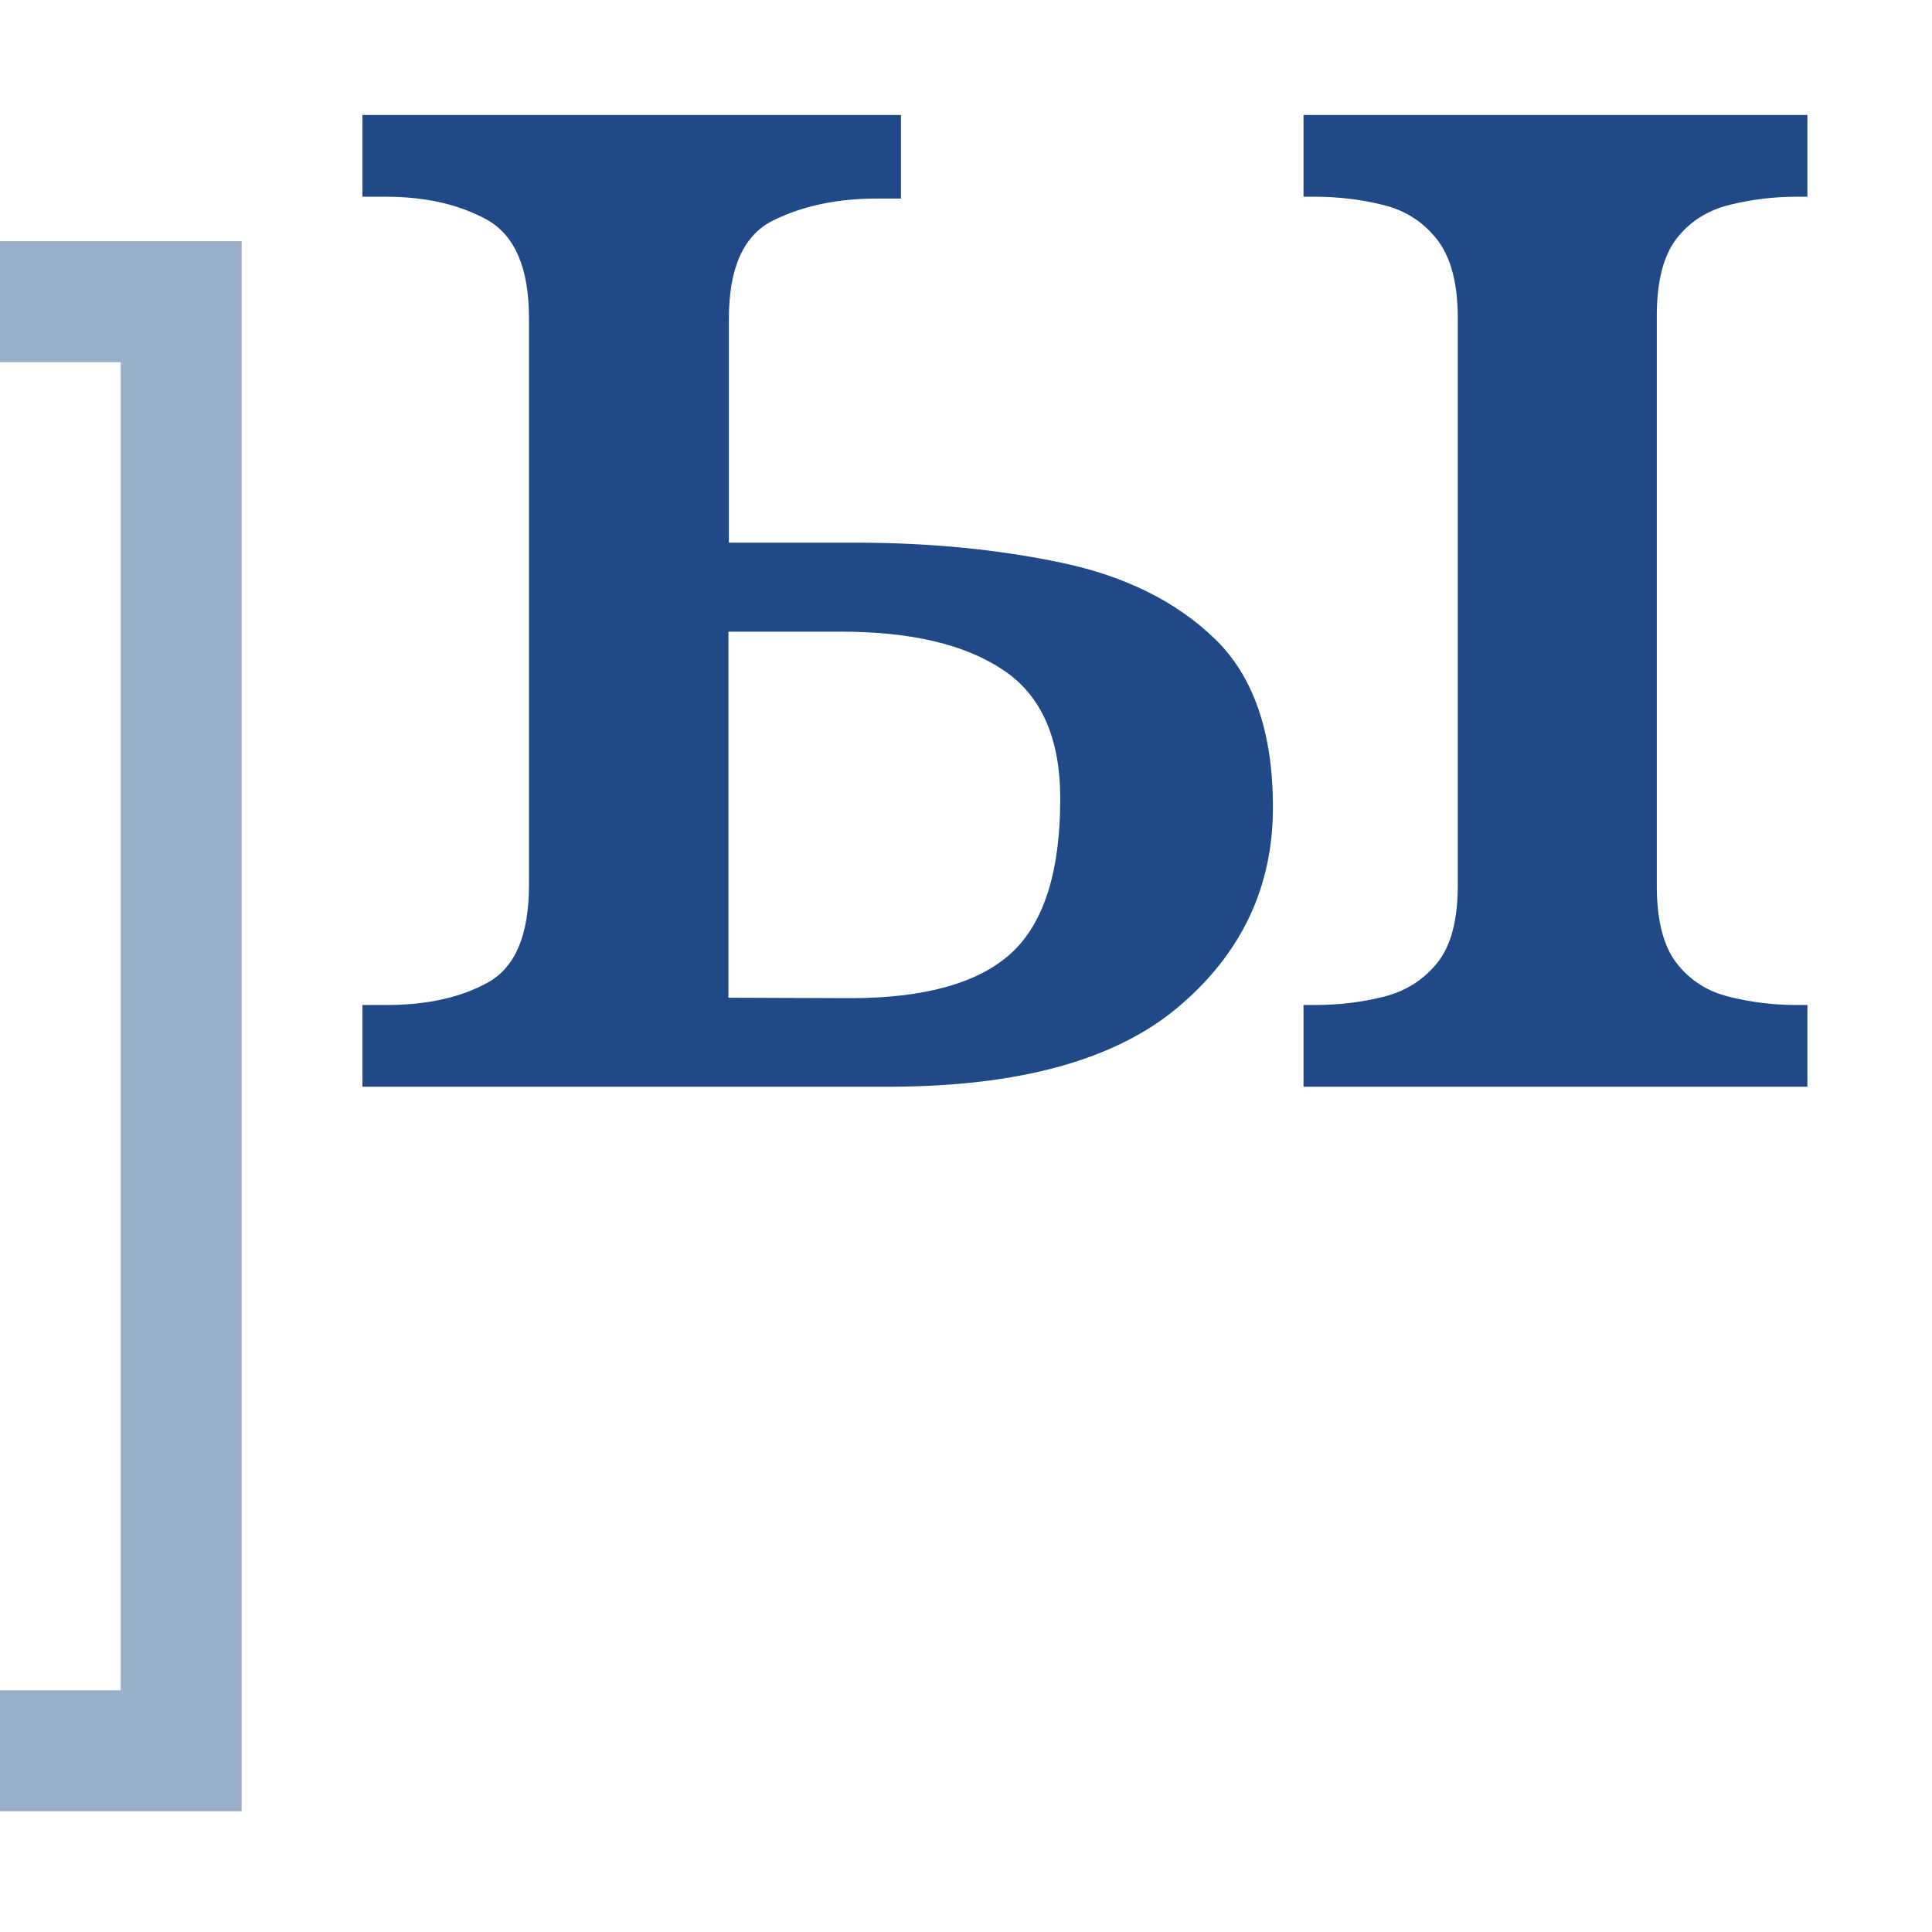 <?xml version="1.0" encoding="UTF-8" standalone="no"?>
<!-- Created with Inkscape (http://www.inkscape.org/) -->

<svg
   width="16"
   height="16"
   viewBox="0 0 4.233 4.233"
   version="1.1"
   id="svg5"
   inkscape:version="1.2.1 (9c6d41e410, 2022-07-14)"
   sodipodi:docname="1E030.svg"
   inkscape:export-filename="..\1E030.png"
   inkscape:export-xdpi="96"
   inkscape:export-ydpi="96"
   xmlns:inkscape="http://www.inkscape.org/namespaces/inkscape"
   xmlns:sodipodi="http://sodipodi.sourceforge.net/DTD/sodipodi-0.dtd"
   xmlns="http://www.w3.org/2000/svg"
   xmlns:svg="http://www.w3.org/2000/svg">
  <sodipodi:namedview
     id="namedview7"
     pagecolor="#7fffff"
     bordercolor="#666666"
     borderopacity="1.0"
     inkscape:pageshadow="2"
     inkscape:pageopacity="1"
     inkscape:pagecheckerboard="0"
     inkscape:document-units="px"
     showgrid="true"
     width="16mm"
     units="px"
     inkscape:zoom="11.78125"
     inkscape:cx="29.793103"
     inkscape:cy="-6.7904507"
     inkscape:window-width="1680"
     inkscape:window-height="998"
     inkscape:window-x="-8"
     inkscape:window-y="-8"
     inkscape:window-maximized="1"
     inkscape:current-layer="layer1"
     showguides="true"
     inkscape:guide-bbox="true"
     inkscape:snap-bbox="true"
     inkscape:bbox-paths="true"
     inkscape:bbox-nodes="true"
     inkscape:snap-global="true"
     inkscape:showpageshadow="2"
     inkscape:deskcolor="#7fffff">
    <inkscape:grid
       type="xygrid"
       id="grid828"
       originx="0"
       originy="0" />
    <sodipodi:guide
       position="2.117,4.498"
       orientation="1,0"
       id="guide835"
       inkscape:locked="false" />
    <sodipodi:guide
       position="3.704,2.117"
       orientation="0,-1"
       id="guide837"
       inkscape:locked="false" />
  </sodipodi:namedview>
  <defs
     id="defs2" />
  <g
     inkscape:label="Layer 1"
     inkscape:groupmode="layer"
     id="layer1">
    <path
       style="opacity:0.449;fill:none;stroke:#204a87;stroke-width:0.265;stroke-linecap:square;stroke-linejoin:miter;stroke-miterlimit:4;stroke-dasharray:none;stroke-opacity:1"
       d="M -0.926,0.661 H 0.397 V 3.836 h -1.323"
       id="path1028"
       sodipodi:nodetypes="cccc" />
    <path
       fill="currentColor"
       d="M 0.794,2.381 V 2.202 h 0.052 q 0.135,0 0.224,-0.05 0.089,-0.05 0.089,-0.213 V 0.697 q 0,-0.163 -0.091,-0.215 Q 0.976,0.431 0.845,0.431 H 0.794 V 0.252 H 1.974 v 0.183 h -0.052 q -0.131,0 -0.228,0.048 -0.097,0.048 -0.097,0.215 V 1.189 h 0.278 q 0.242,0 0.451,0.044 0.209,0.044 0.336,0.167 0.127,0.123 0.127,0.369 0,0.262 -0.207,0.437 -0.207,0.175 -0.636,0.175 z m 2.062,0 V 2.202 h 0.024 q 0.079,0 0.151,-0.018 0.072,-0.018 0.117,-0.073 0.046,-0.056 0.046,-0.171 V 0.697 q 0,-0.115 -0.046,-0.173 Q 3.102,0.466 3.03,0.449 2.959,0.431 2.879,0.431 H 2.856 V 0.252 h 1.104 v 0.179 h -0.024 q -0.075,0 -0.147,0.018 -0.072,0.018 -0.115,0.073 -0.044,0.056 -0.044,0.171 V 1.94 q 0,0.115 0.044,0.171 0.044,0.056 0.115,0.073 0.072,0.018 0.147,0.018 h 0.024 V 2.381 Z M 1.862,2.187 q 0.246,0 0.354,-0.099 0.107,-0.099 0.107,-0.338 0,-0.199 -0.125,-0.282 Q 2.073,1.384 1.843,1.384 H 1.596 v 0.802 z"
       id="path301"
       style="fill:#204a87;fill-opacity:1;stroke-width:0.265" />
  </g>
</svg>
